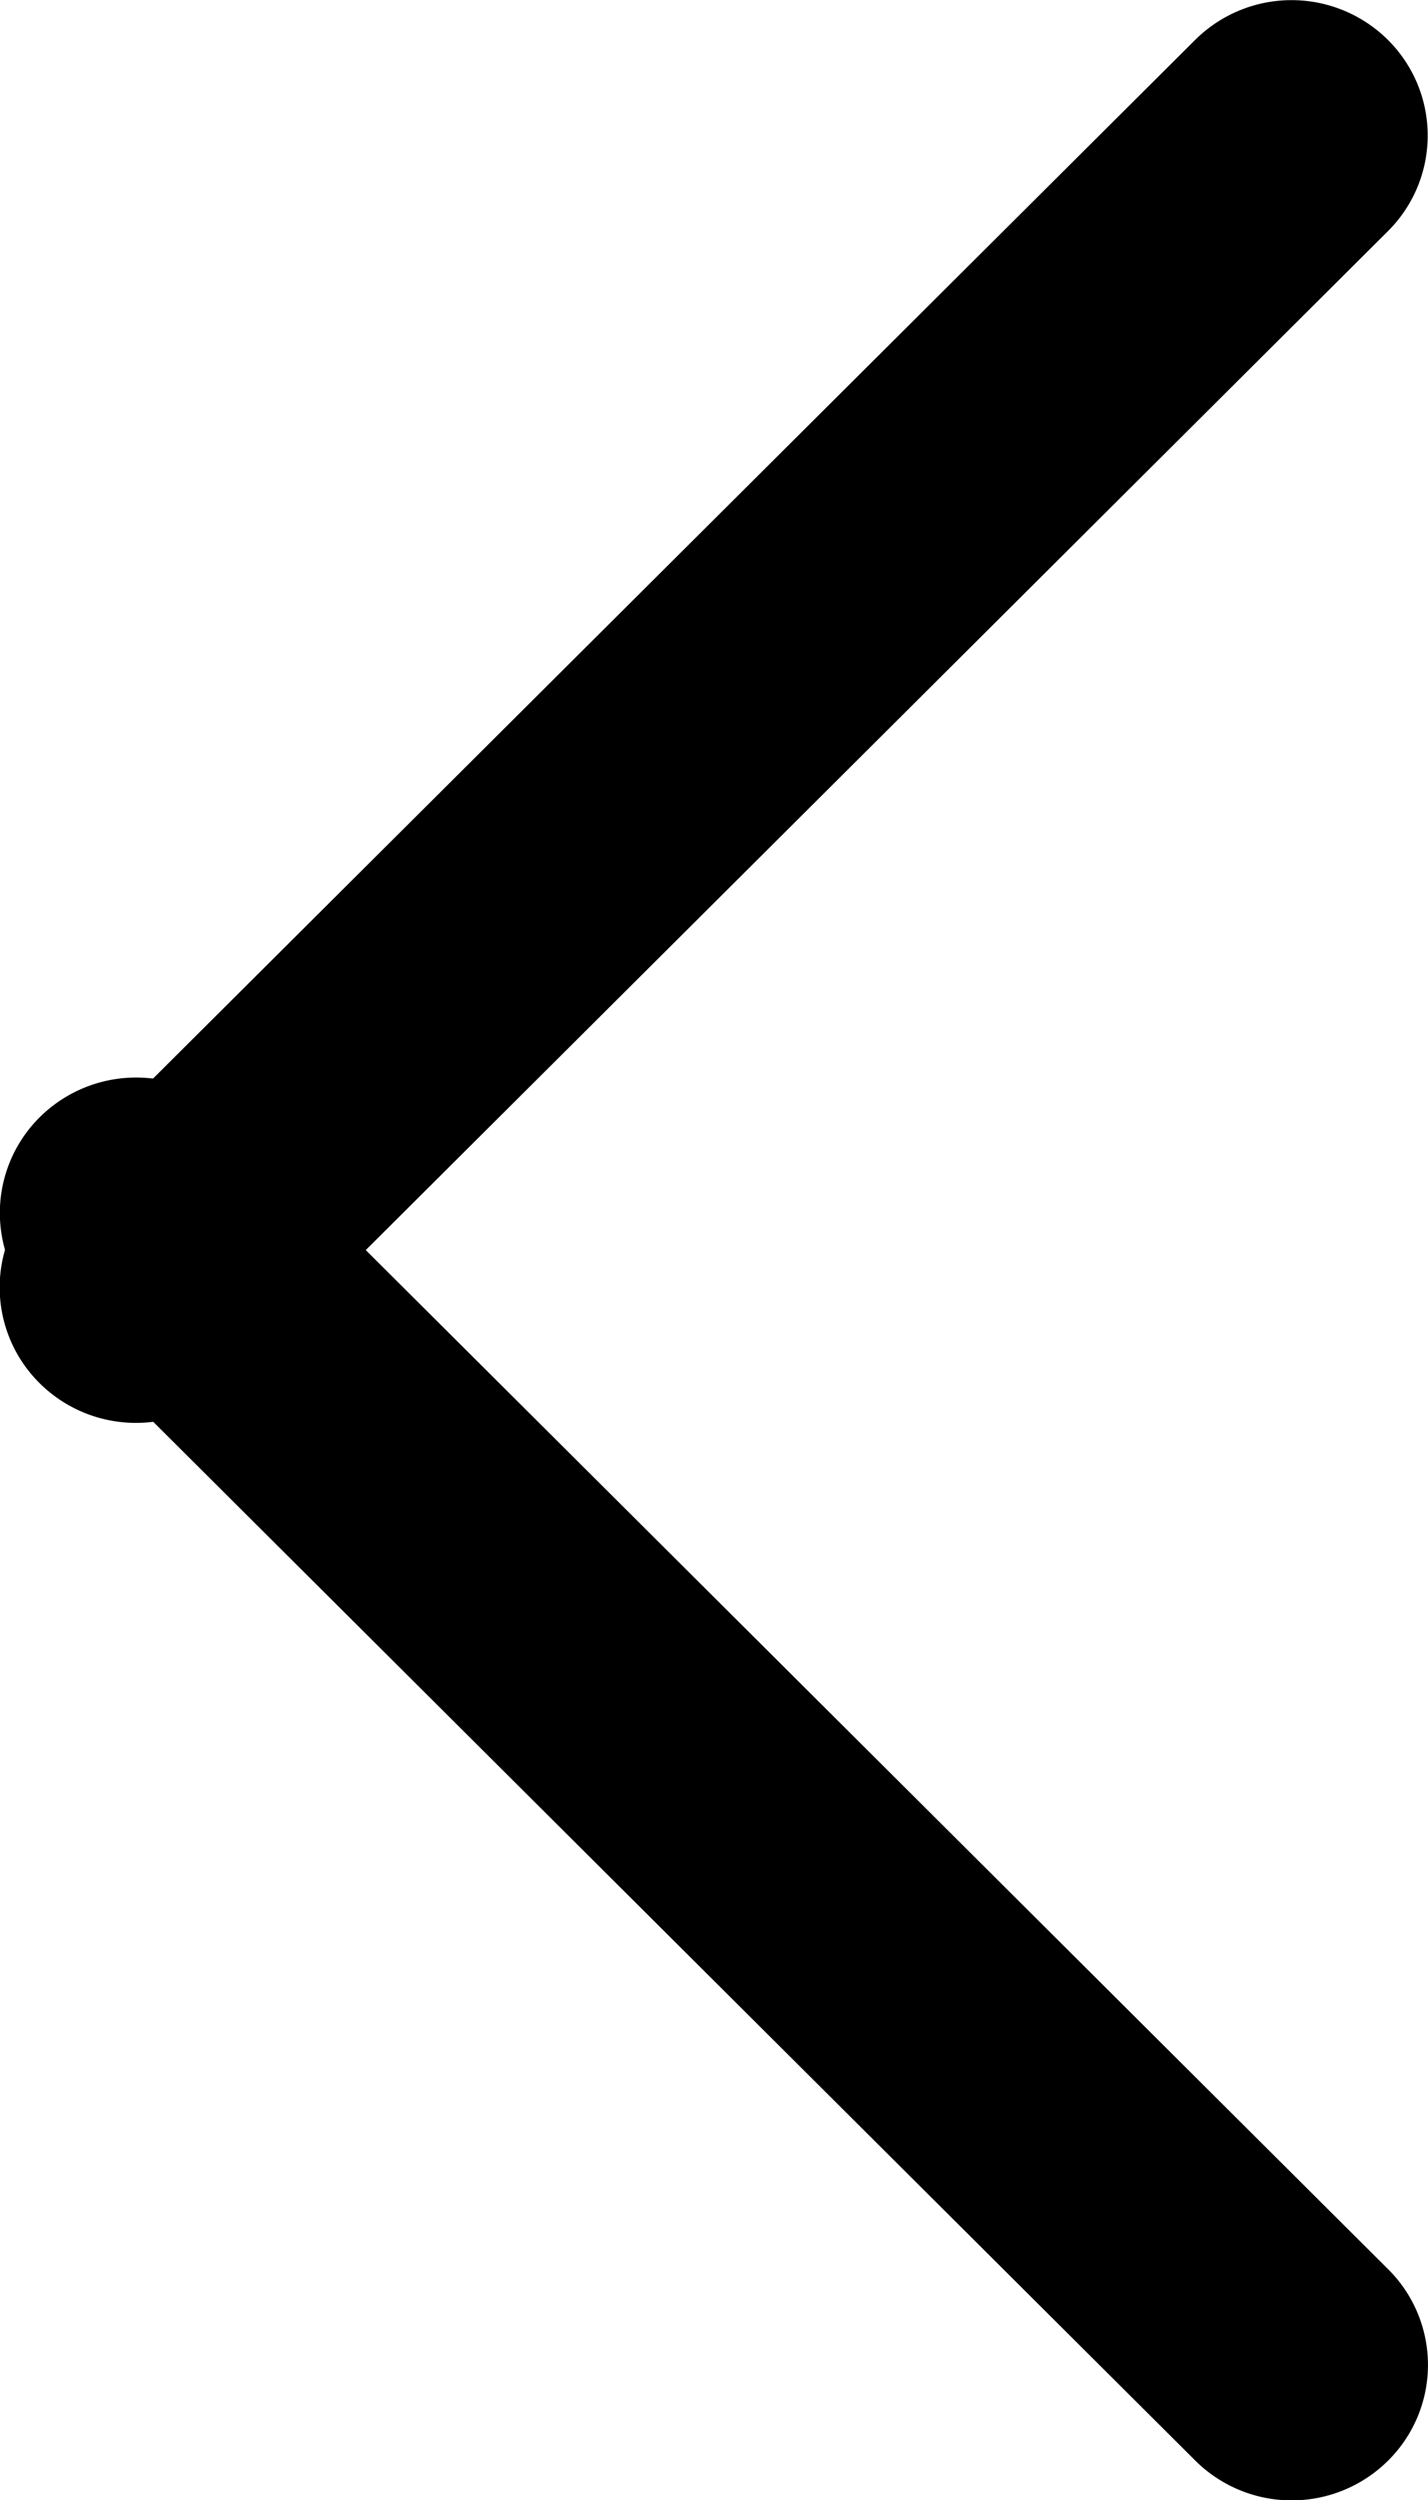 <svg xmlns="http://www.w3.org/2000/svg" width="8" height="14" viewBox="0 0 8 14"><g transform="translate(-232.524 -5.177)"><path d="M239.221,5.4a.766.766,0,0,1,1.079,0,.755.755,0,0,1,0,1.072l-6.474,6.451a.766.766,0,0,1-1.079,0,.755.755,0,0,1,0-1.073Z" transform="translate(-0.001 0)"/><path d="M240.3,465.364a.755.755,0,0,1,0,1.073.766.766,0,0,1-1.079,0l-6.474-6.451a.755.755,0,0,1,0-1.073.767.767,0,0,1,1.079,0Z" transform="translate(0 -447.48)"/></g></svg>